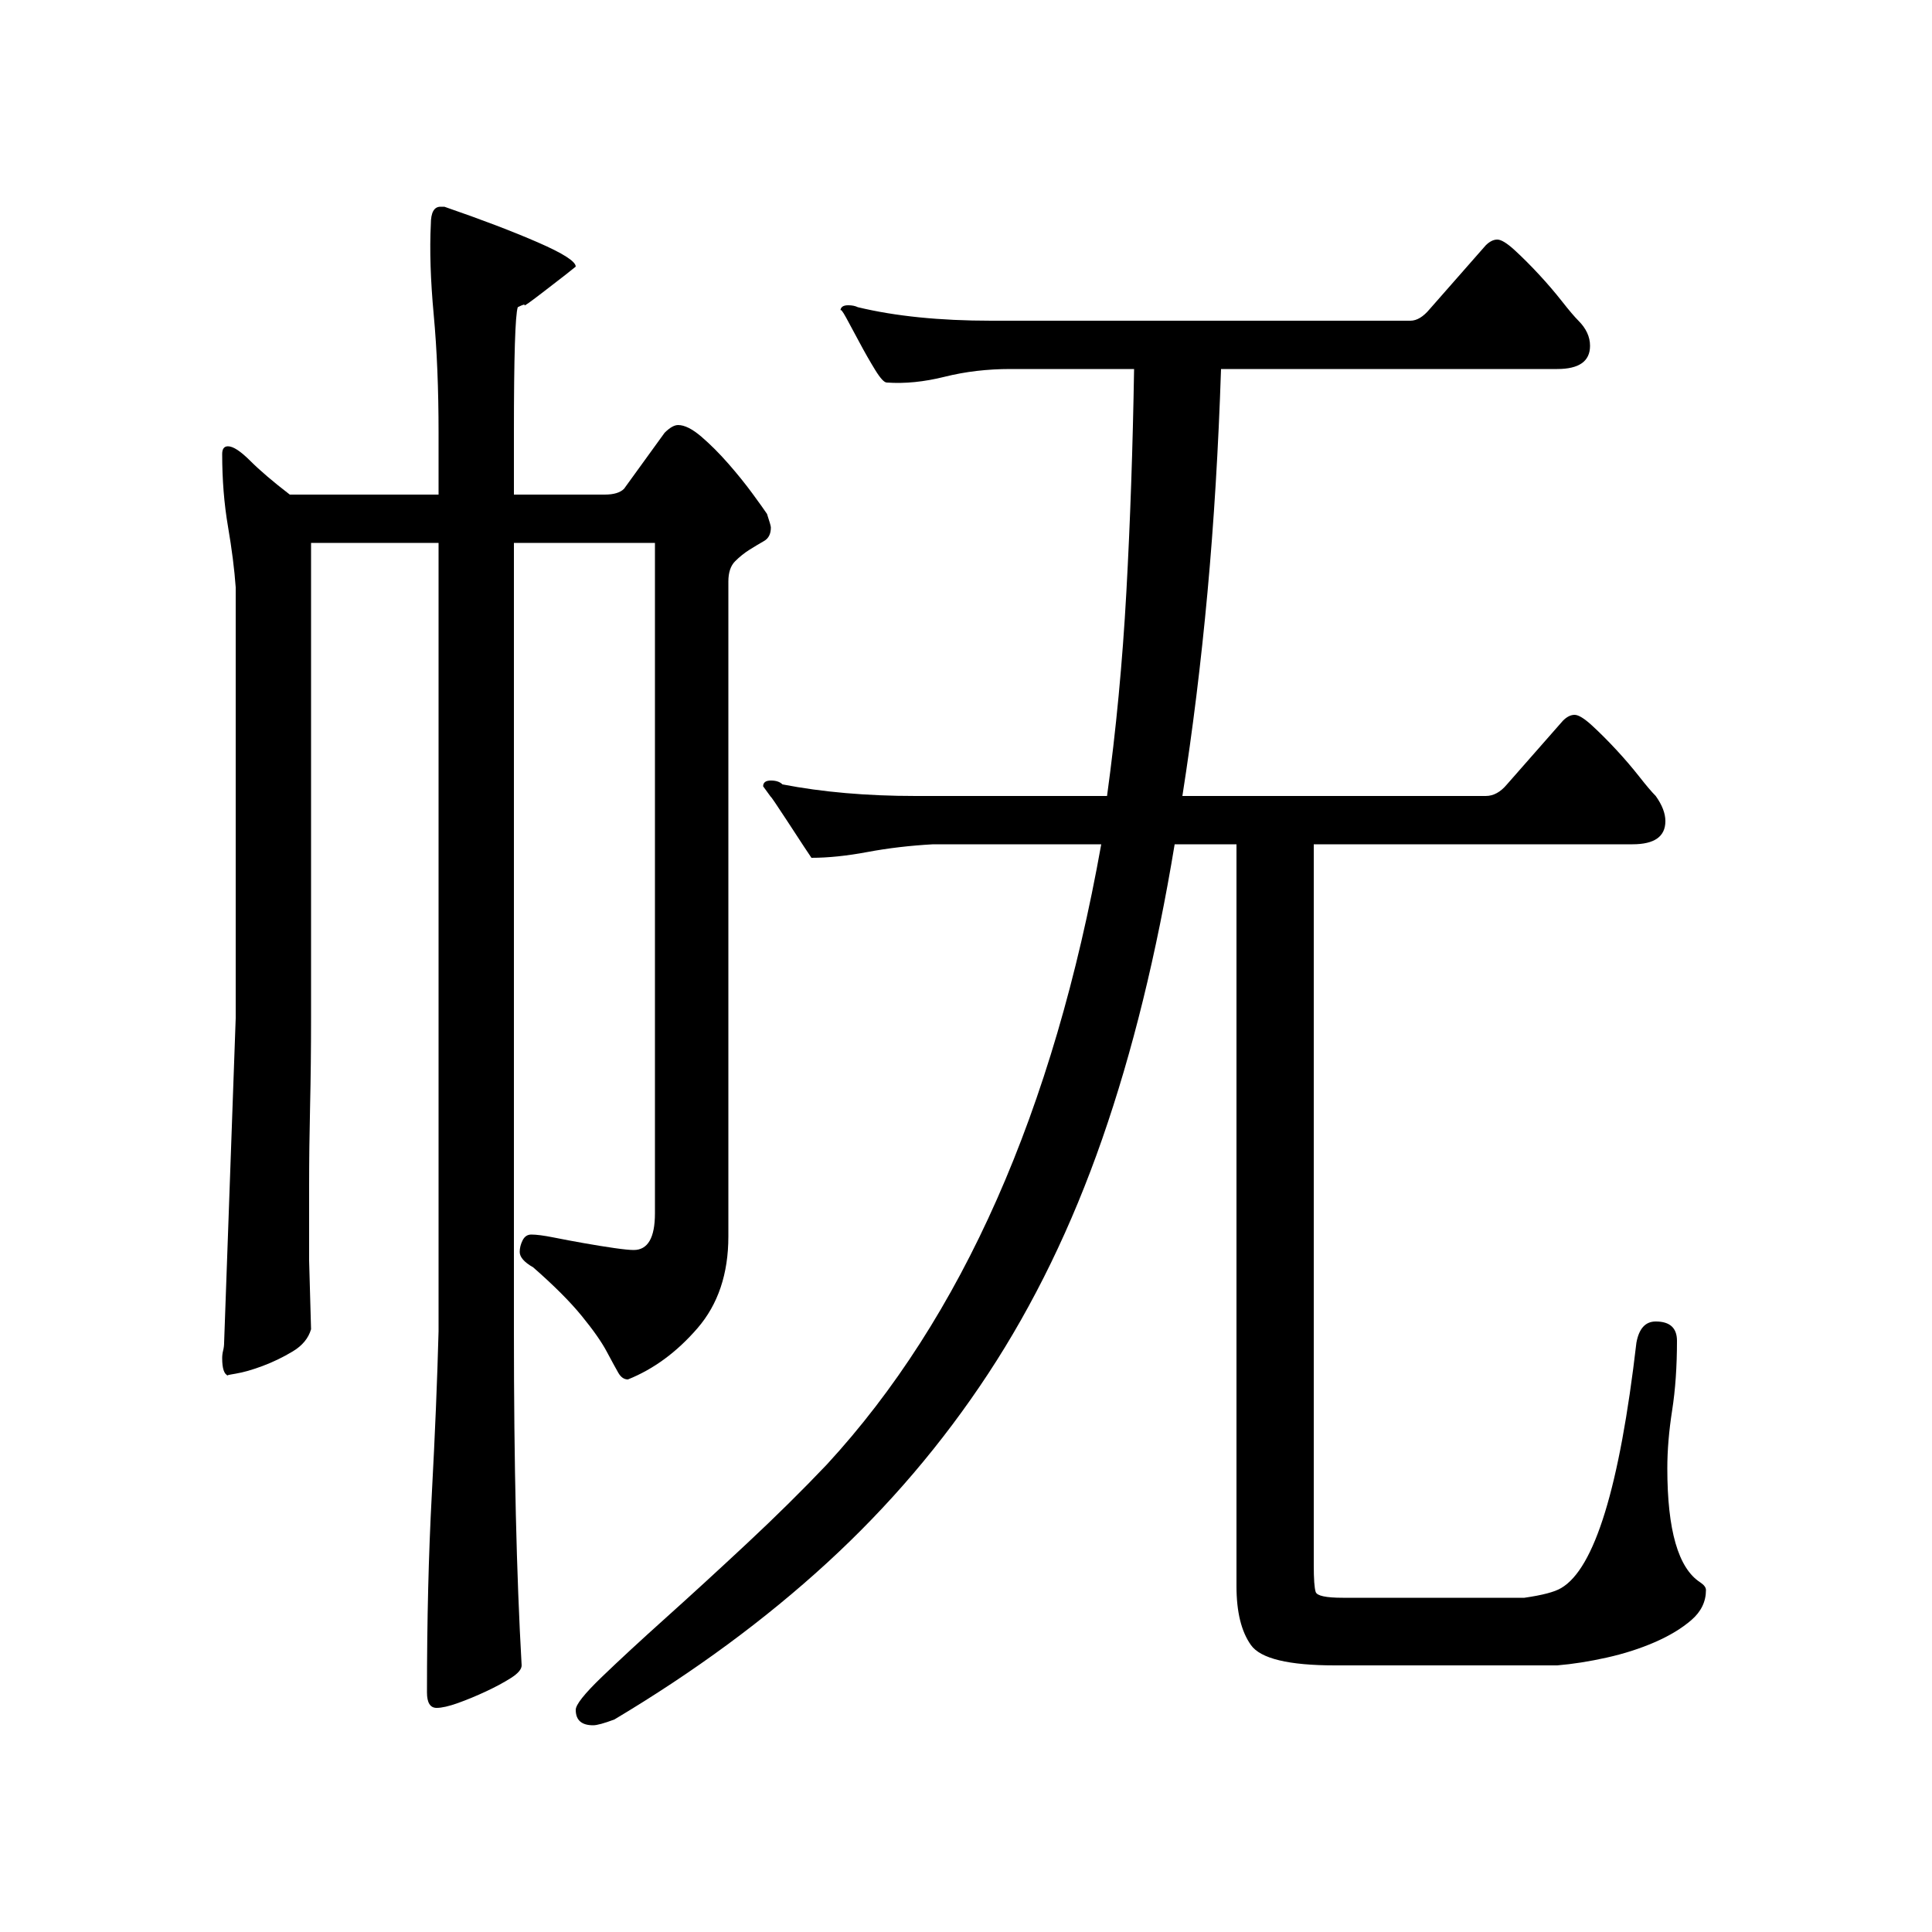 <?xml version="1.0" standalone="no"?>
<!DOCTYPE svg PUBLIC "-//W3C//DTD SVG 1.1//EN" "http://www.w3.org/Graphics/SVG/1.1/DTD/svg11.dtd" >
<svg xmlns="http://www.w3.org/2000/svg" xmlns:xlink="http://www.w3.org/1999/xlink" version="1.1" viewBox="0 -200 1000 1000">
  <g transform="matrix(1 0 0 -1 0 800)">
   <path fill="currentColor"
d="M808 178q26 15 39 127q2 11 10 11q11 0 11 -10q0 -20 -2.5 -36t-2.5 -30q0 -48 17 -59q3 -2 3 -4q0 -9 -7.5 -15.5t-19 -11.5t-25 -8t-25.5 -4h-115q-36 0 -43.5 10.5t-7.5 30.5v384h-32q-14 -85 -37.5 -152.5t-59 -121.5t-83.5 -98t-110 -81q-8 -3 -11 -3q-9 0 -9 8
q0 4 13.5 17t33 30.5t42 38.5t41.5 41q105 114 142 321h-87q-18 -1 -34 -4t-29 -3l-4 6t-8.5 13t-8.5 12.5l-4 5.5q0 3 4 3t6 -2q31 -6 69 -6h99q7 51 10 105.5t4 115.5h-64q-18 0 -34 -4t-30 -3q-2 0 -6 6.5t-8 14t-7 13t-3 3.5q0 3 4 3q3 0 5 -1q29 -7 69 -7h217q5 0 10 6
l29 33q3 3 6 3t9 -5.5t12.5 -12.5t12 -14t8.5 -10q6 -6 6 -13q0 -12 -17 -12h-174q-2 -61 -7 -115.5t-13 -105.5h157q6 0 11 6l29 33q3 3 6 3t9 -5.5t12.5 -12.5t12 -14t8.5 -10q5 -7 5 -13q0 -12 -17 -12h-165v-373q0 -11 1 -14t14 -3h94q14 2 19 5zM266 719v-408
q0 -52 1 -95t3 -78q0 -3 -5.5 -6.5t-13 -7t-14.5 -6t-11 -2.5q-5 0 -5 8q0 56 2.5 102.5t3.5 84.5v408h-66v-246q0 -24 -0.5 -45.5t-0.5 -41.5v-38.5t1 -35.5q-2 -7 -9.5 -11.5t-15.5 -7.5t-14 -4t-4 -1q-3 1 -3 9q0 2 0.5 4t0.5 4l6 168v223q-1 14 -4 31.5t-3 37.5q0 4 3 4
q4 0 11.5 -7.5t20.5 -17.5h77v32q0 34 -2.5 61t-1.5 47q0 9 5 9h2q29 -10 48.5 -18.5t19.5 -12.5l-5 -4t-11 -8.5t-10.5 -7.5t-3.5 -1q-2 -6 -2 -65v-32h47q7 0 10 3l21 29q4 4 7 4q5 0 12 -6t14 -14t12.5 -15.5t7.5 -10.5q2 -6 2 -7q0 -5 -3.5 -7t-7.5 -4.5t-7.5 -6
t-3.5 -10.5v-339q0 -29 -16 -47.5t-36 -26.5q-3 0 -5 3.5t-6 11t-13 18.5t-25 25q-7 4 -7 8q0 3 1.5 6t4.5 3q4 0 11.5 -1.5t16 -3t15.5 -2.5t10 -1q11 0 11 19v347h-73z" />
  </g>

</svg>
